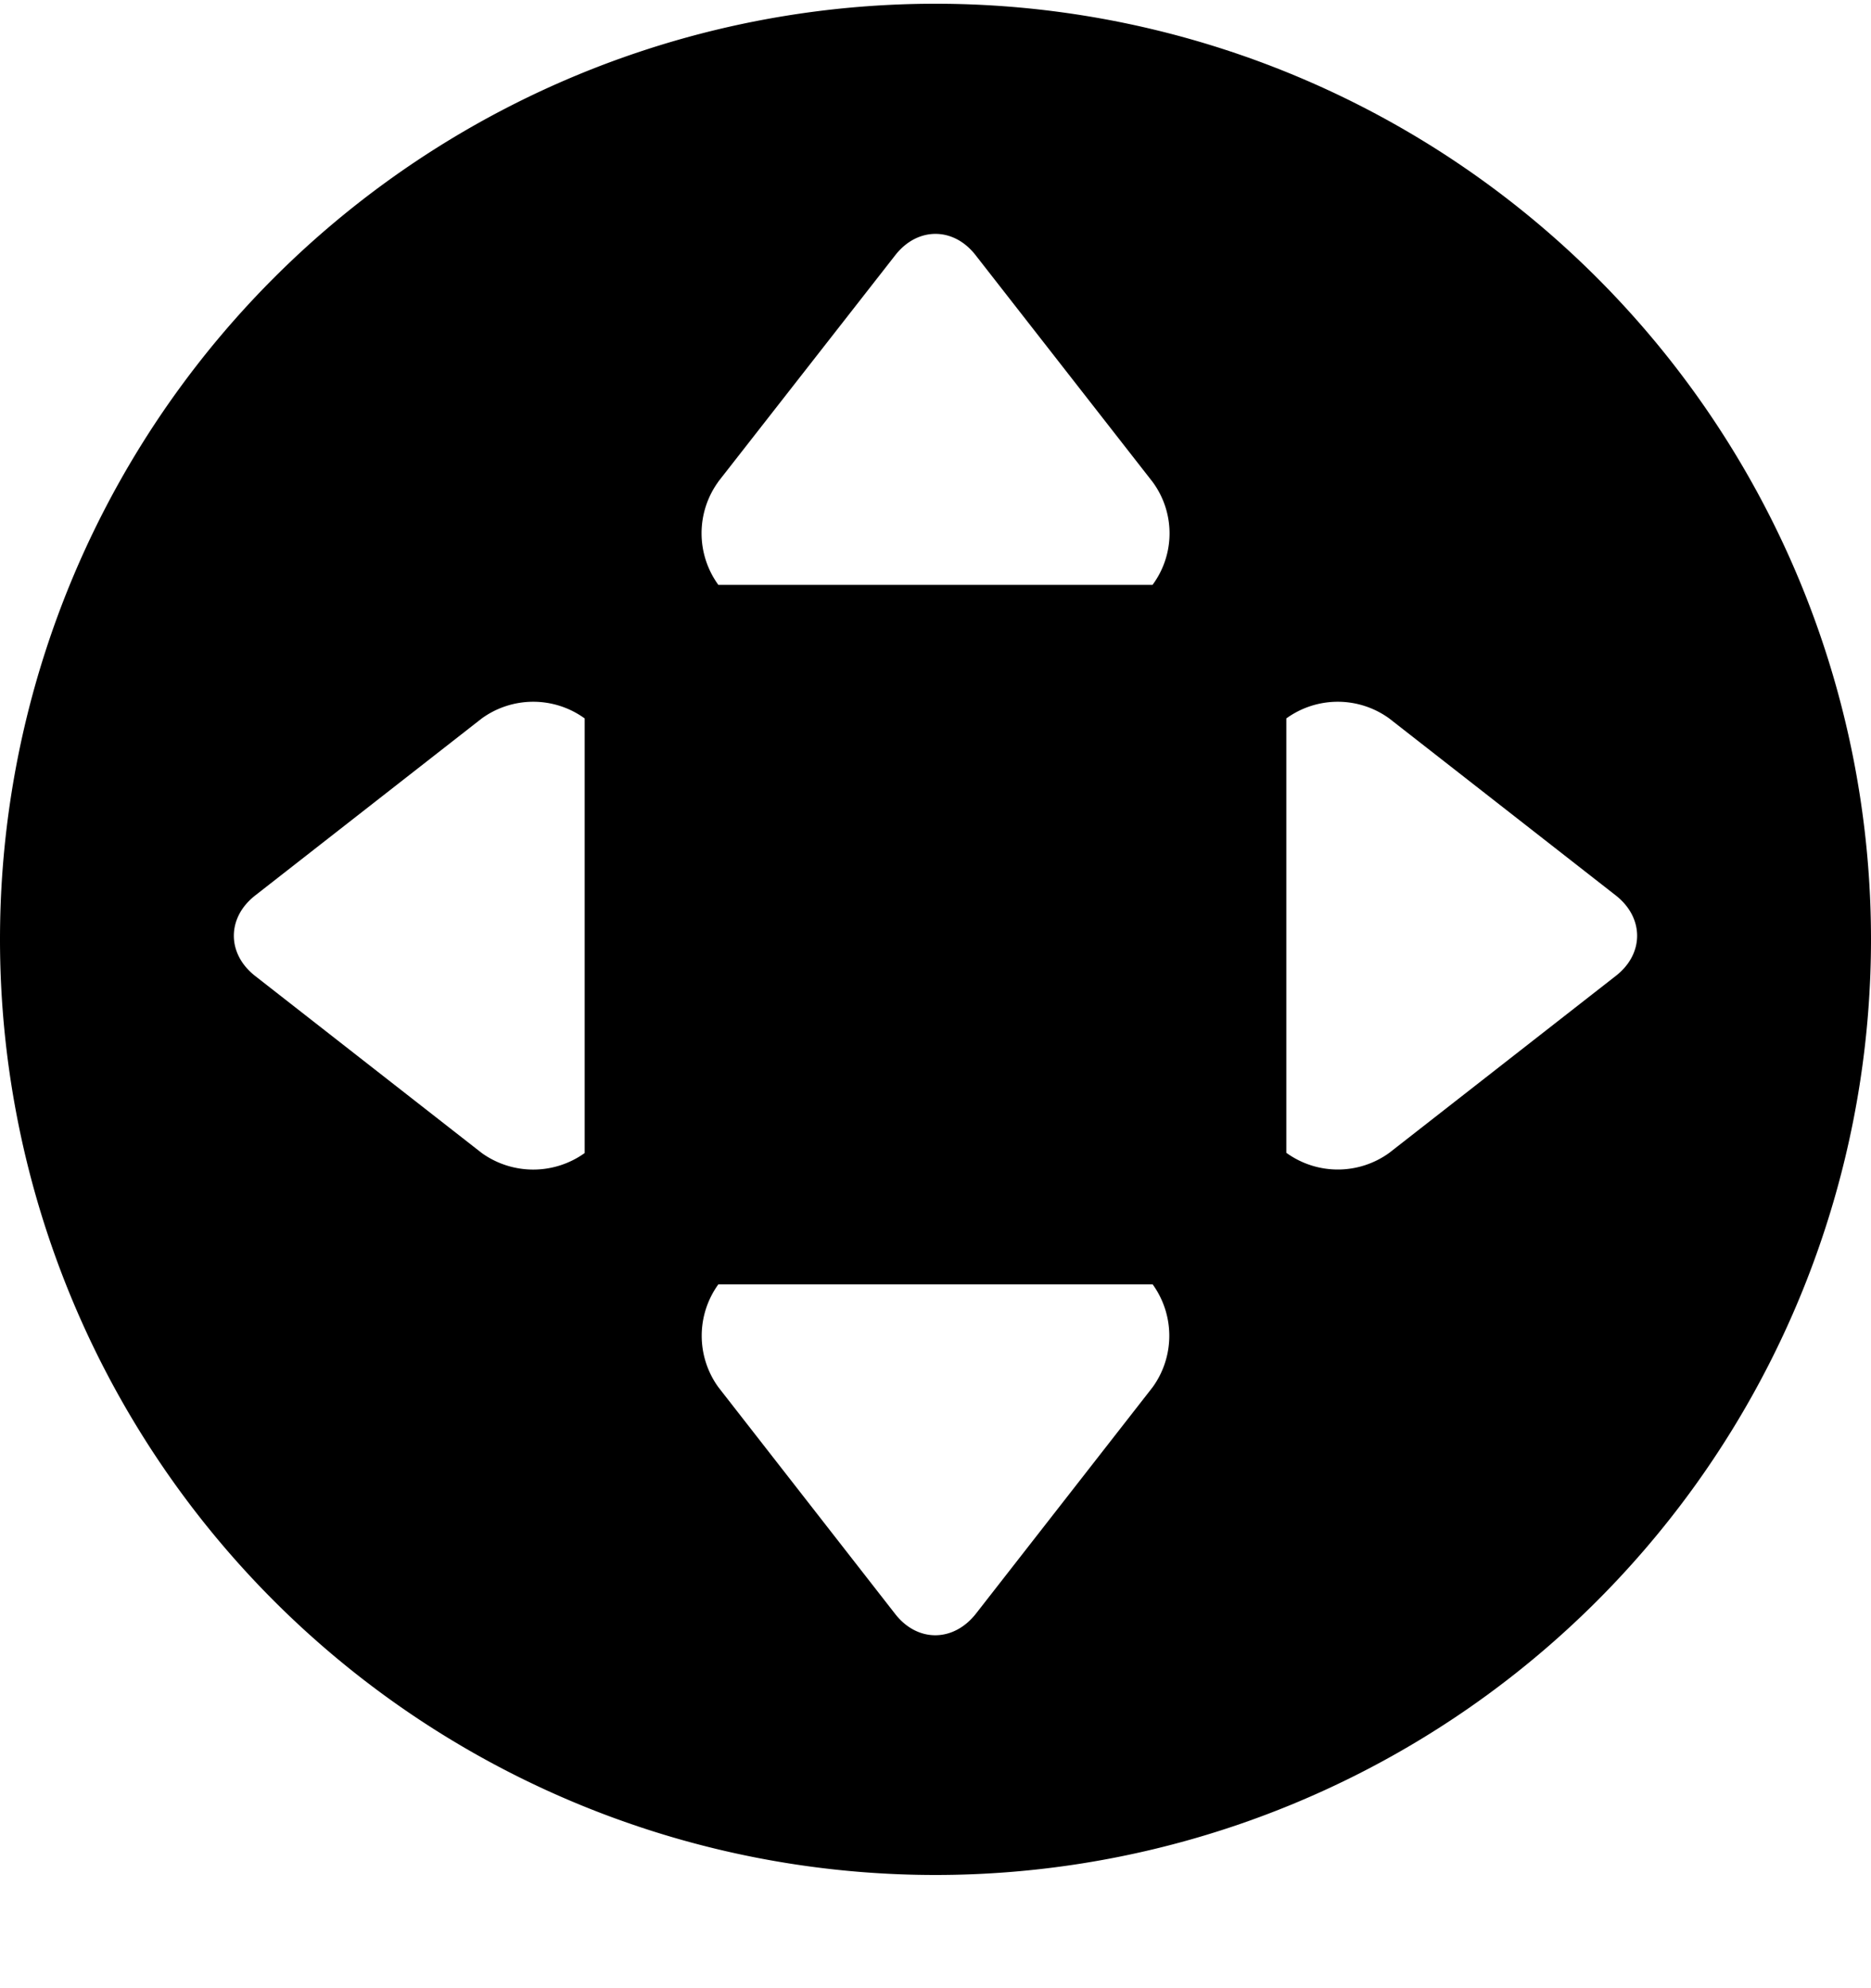 <svg xmlns="http://www.w3.org/2000/svg" xmlns:xlink="http://www.w3.org/1999/xlink" width="16" height="17" viewBox="0 0 16 17"><path fill="currentColor" fill-rule="evenodd" d="M8 .032a8 8 0 1 0 0 16a8 8 0 0 0 0-16M5 9.859a.755.755 0 0 1-.88 0L2.182 8.345c-.243-.19-.243-.498 0-.688L4.12 6.143a.75.75 0 0 1 .88 0zm1.142-5.74l1.514-1.937c.19-.243.498-.243.687 0L9.856 4.12a.74.74 0 0 1 0 .881H6.143a.75.75 0 0 1-.001-.881zm3.715 7.742L8.344 13.8c-.193.243-.5.243-.689 0l-1.512-1.939a.75.75 0 0 1 0-.879h3.714a.75.75 0 0 1 0 .879m2.024-2.004a.75.75 0 0 1-.881 0V6.143a.75.75 0 0 1 .88 0l1.937 1.513c.244.191.244.5 0 .689z"/></svg>